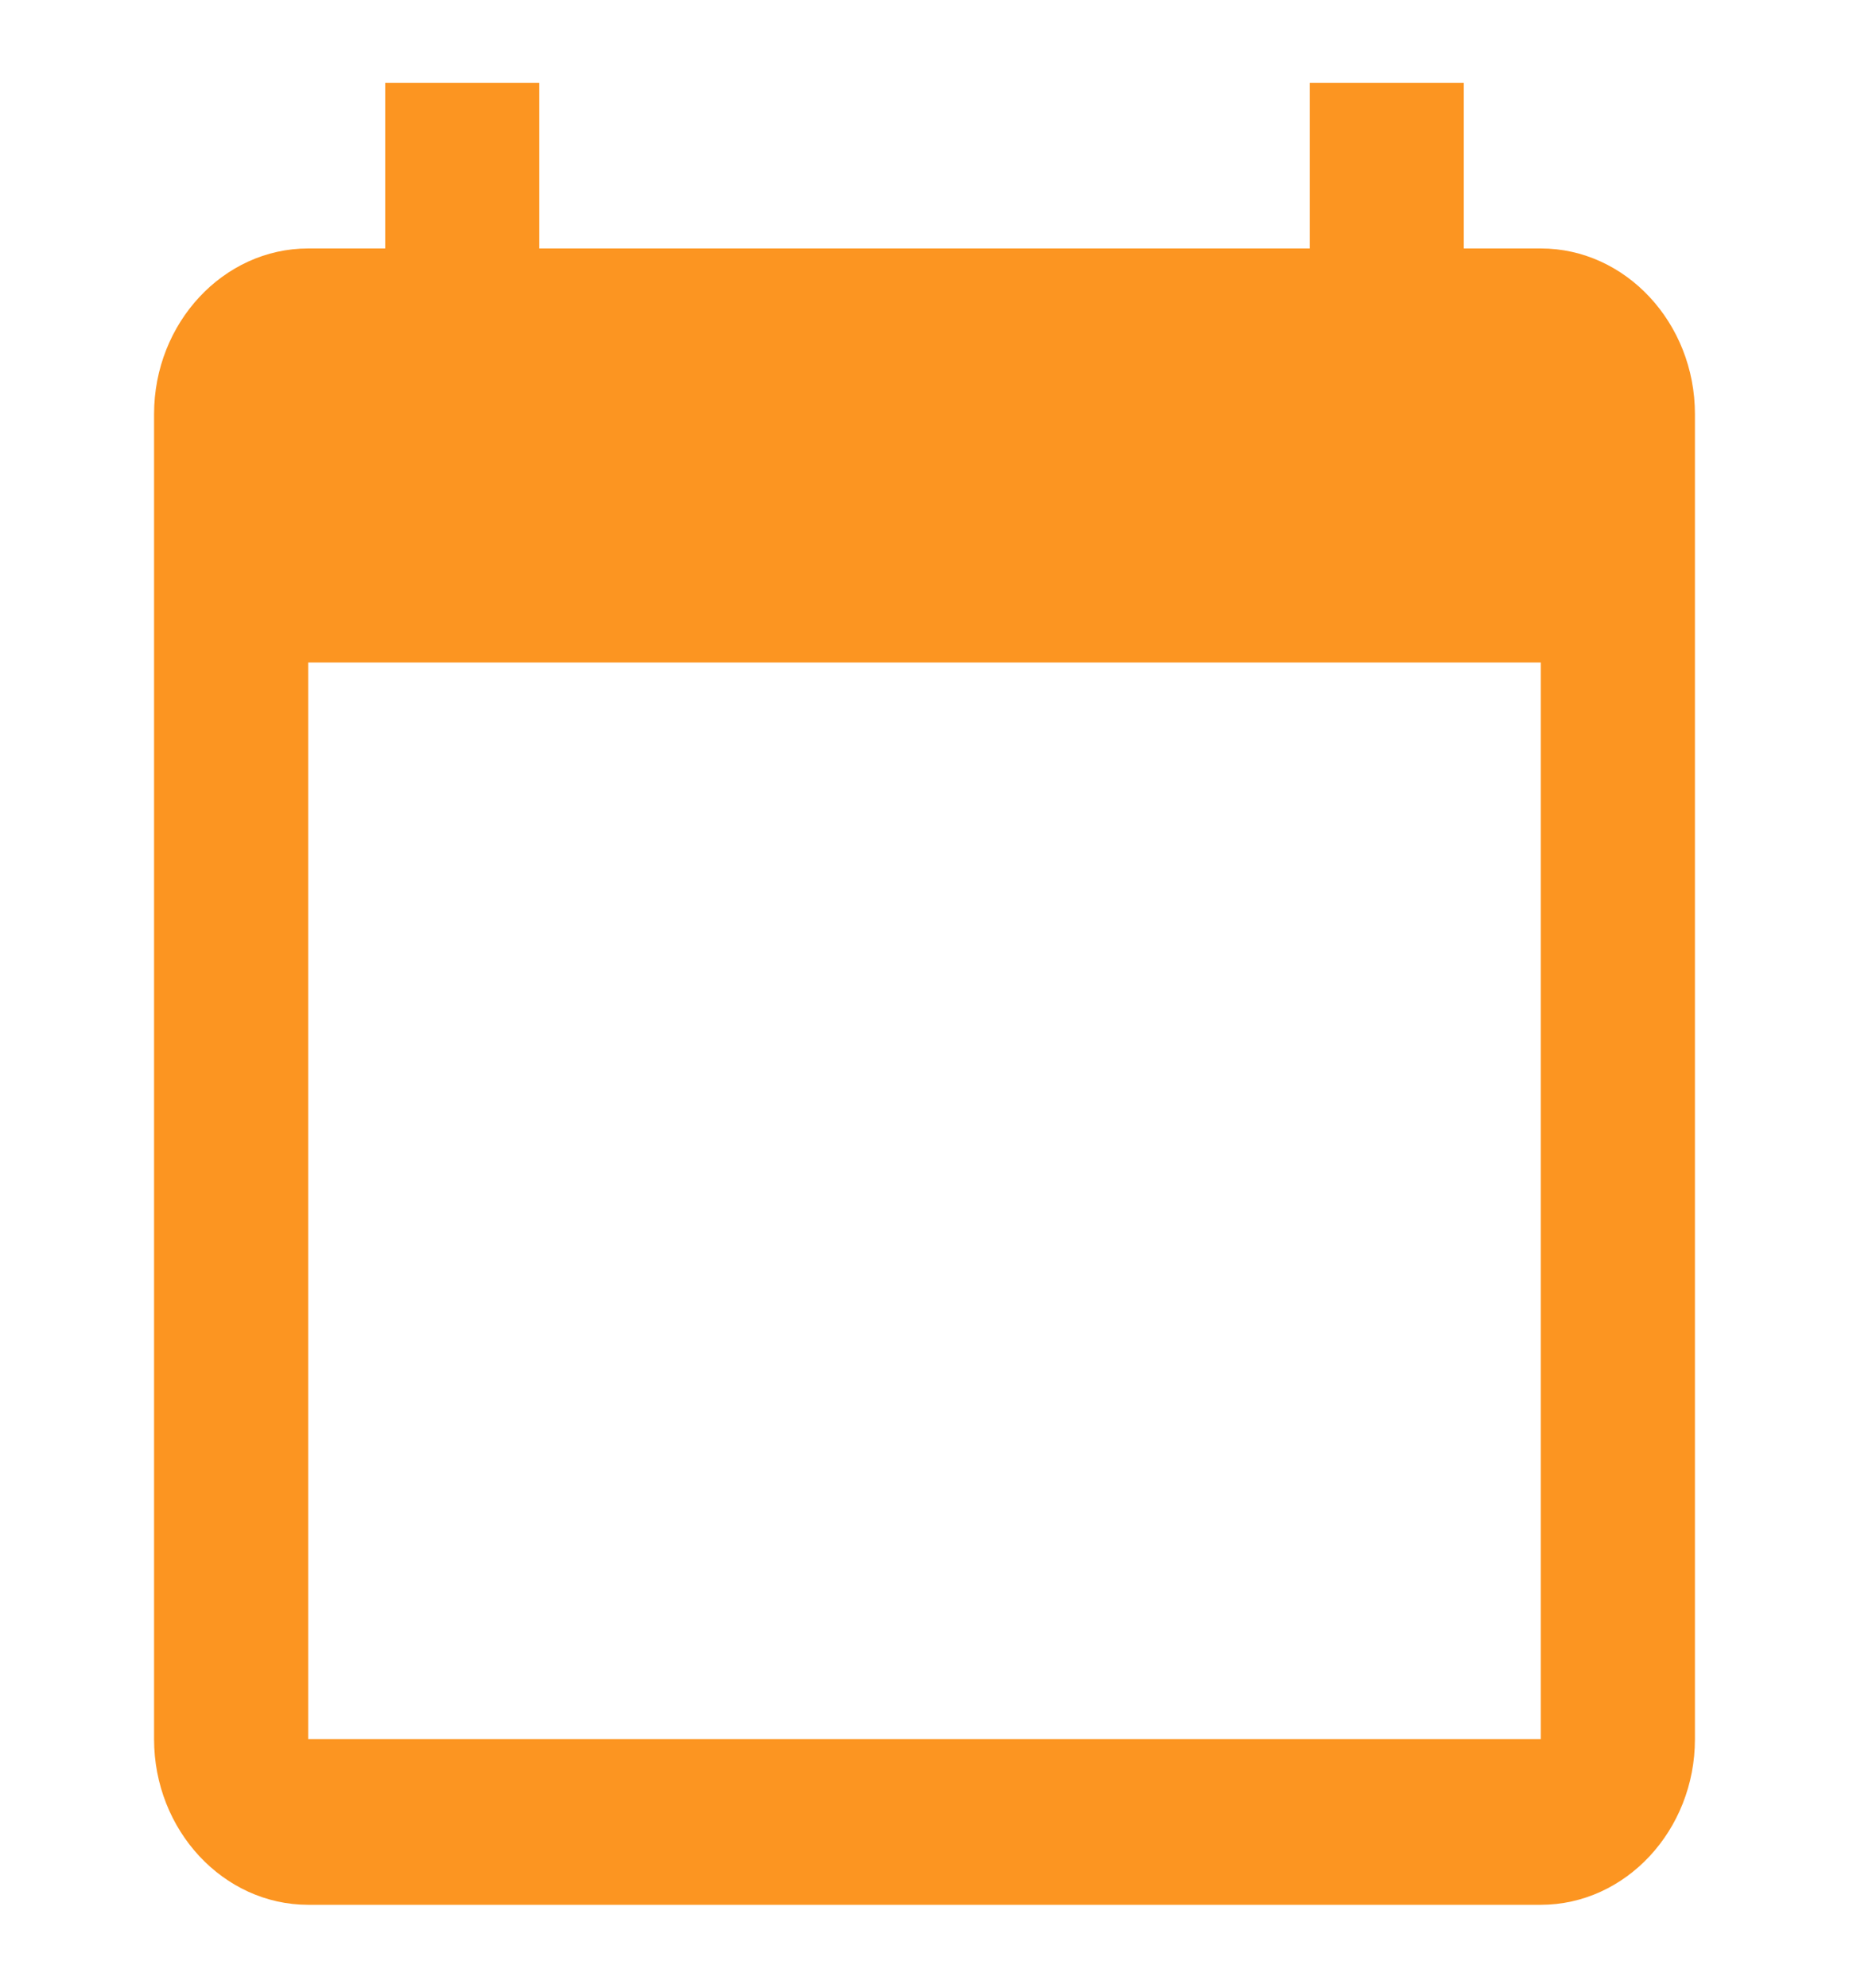 <svg width="40" height="43" viewBox="0 0 40 43" fill="none" xmlns="http://www.w3.org/2000/svg">
<path d="M33.333 5.375H31.667V1.792H28.333V5.375H11.667V1.792H8.333V5.375H6.667C4.833 5.375 3.333 6.987 3.333 8.958V37.625C3.333 39.596 4.833 41.208 6.667 41.208H33.333C35.167 41.208 36.667 39.596 36.667 37.625V8.958C36.667 6.987 35.167 5.375 33.333 5.375ZM33.333 37.625H6.667V14.333H33.333V37.625Z" fill="#FB8500" fill-opacity="0.87"/>
</svg>
